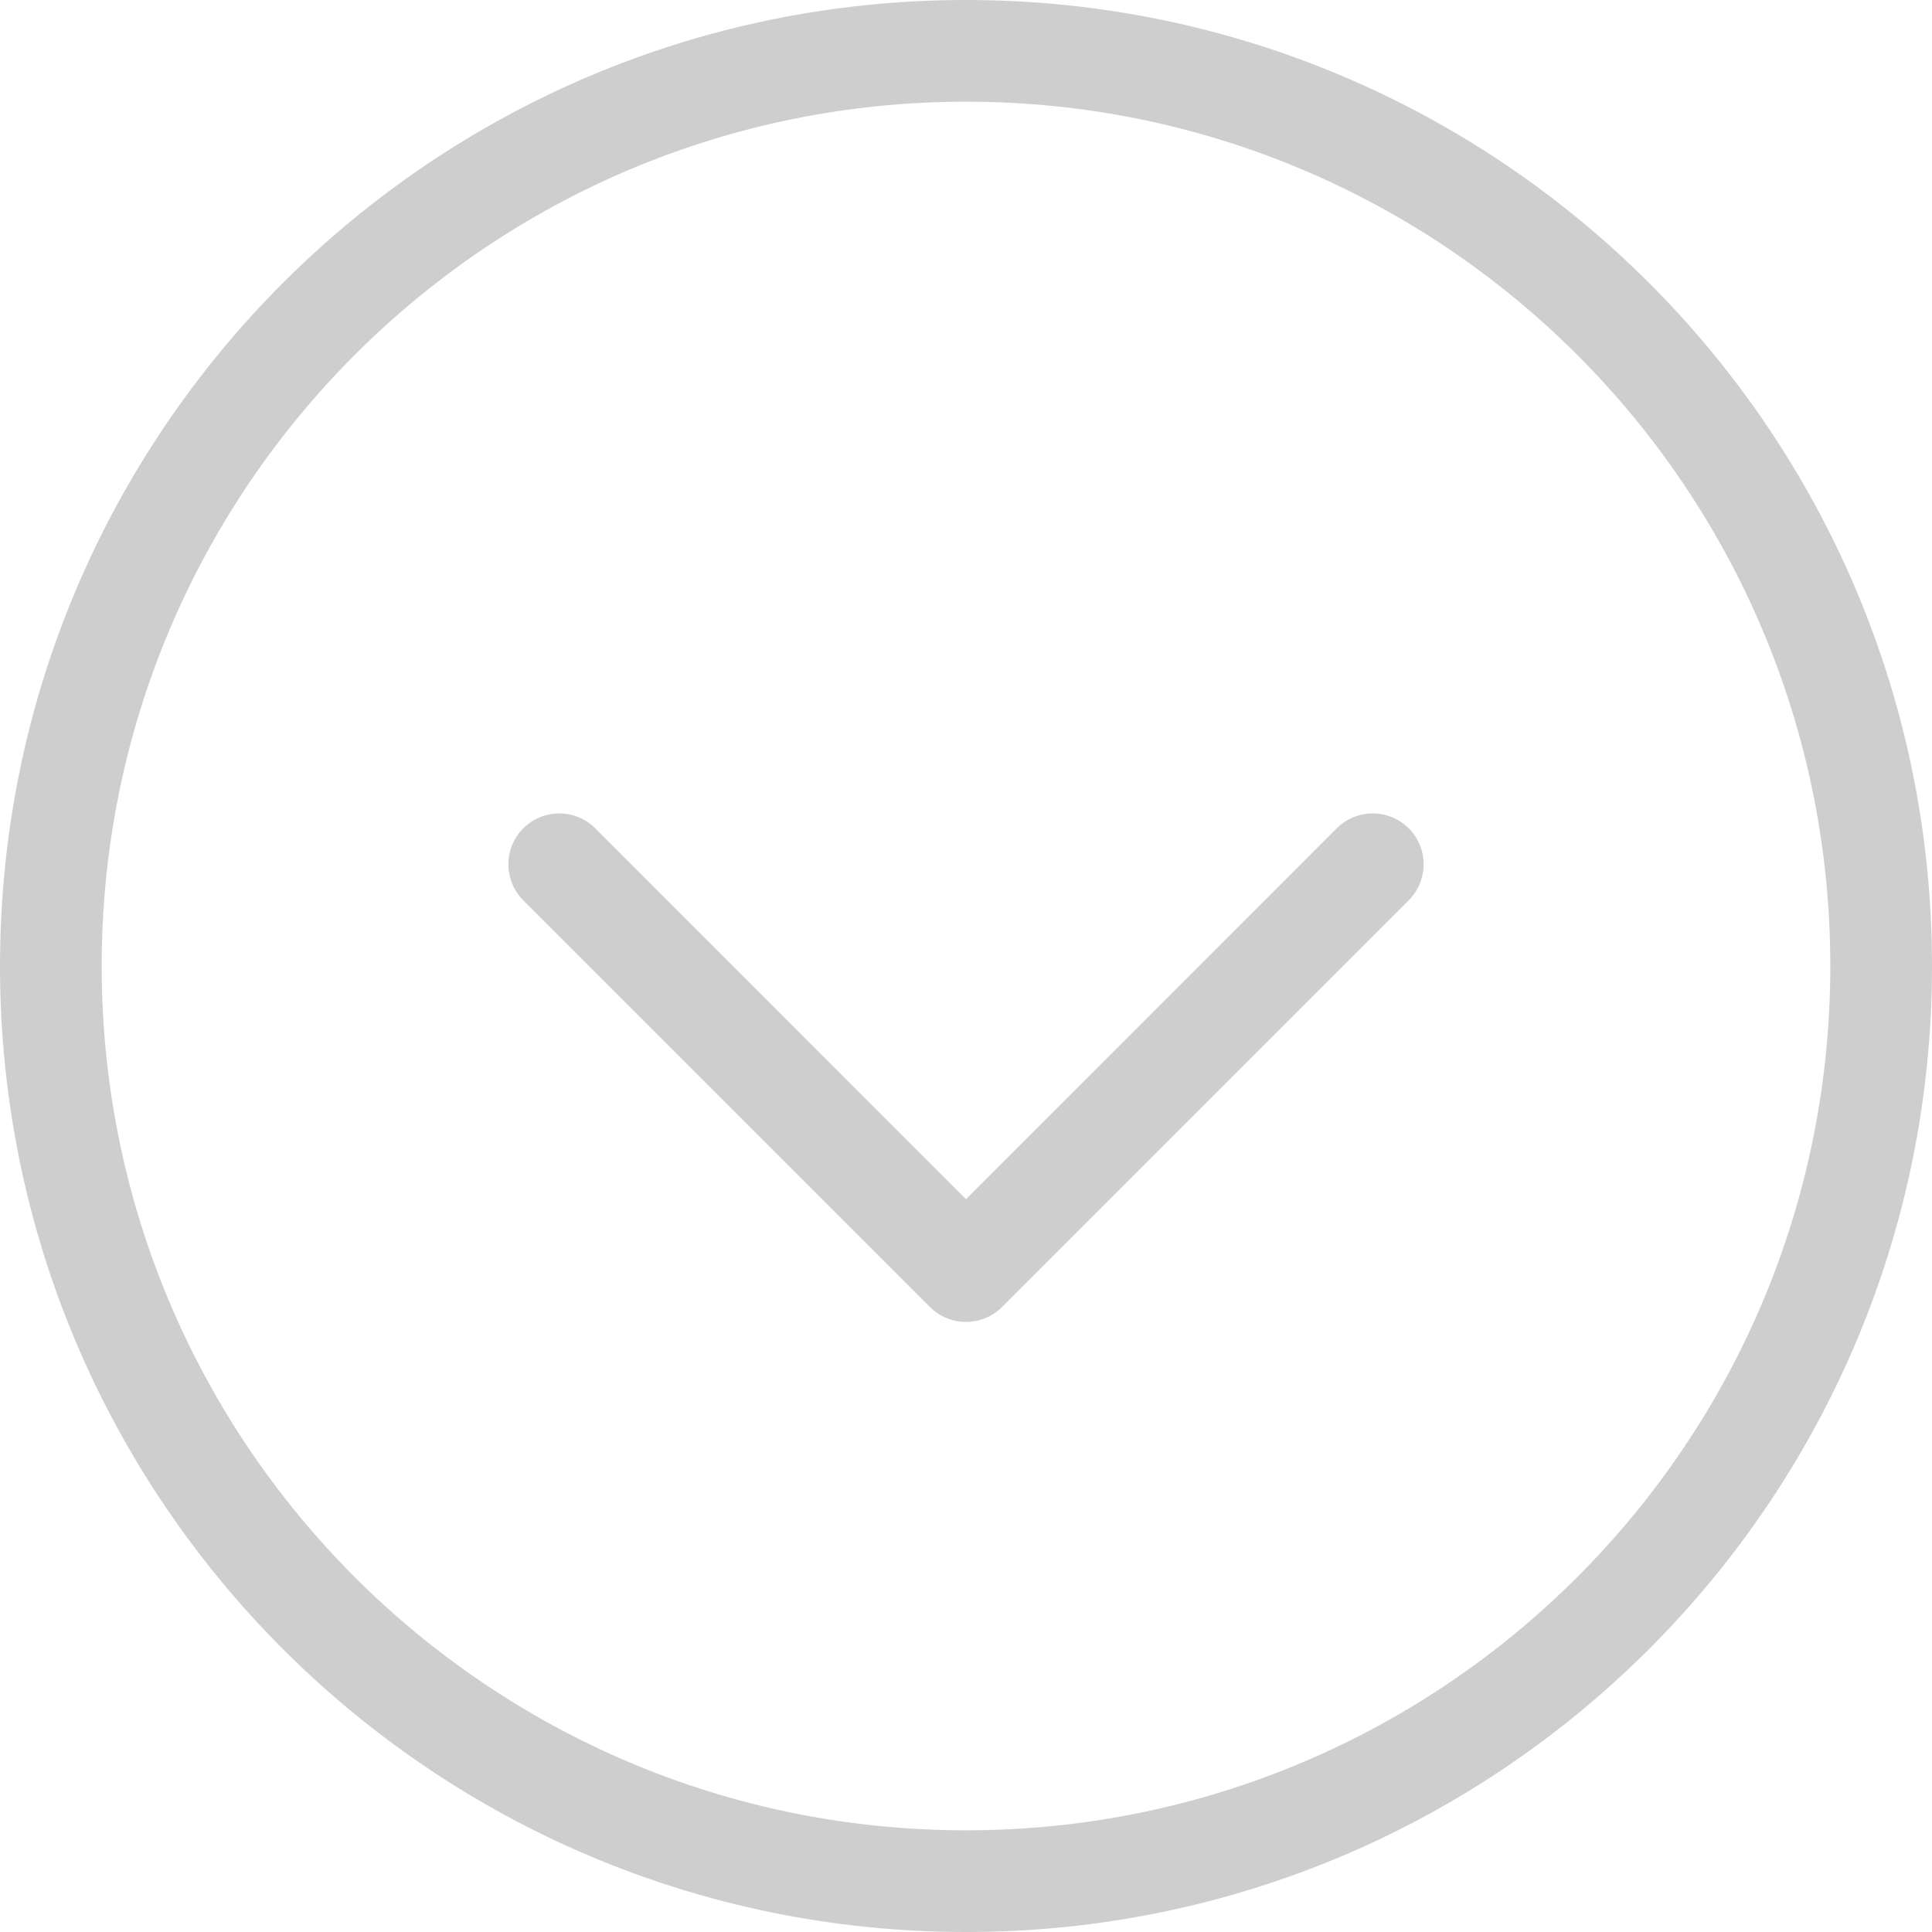 <?xml version="1.0" encoding="UTF-8"?>
<svg width="19px" height="19px" viewBox="0 0 19 19" version="1.1" xmlns="http://www.w3.org/2000/svg" xmlns:xlink="http://www.w3.org/1999/xlink">
    <!-- Generator: Sketch 58 (84663) - https://sketch.com -->
    <title>Shape</title>
    <desc>Created with Sketch.</desc>
    <g id="Page-1" stroke="none" stroke-width="1" fill="none" fill-rule="evenodd">
        <path d="M13.146,8.146 C13.342,7.951 13.658,7.951 13.854,8.146 C14.049,8.342 14.049,8.658 13.854,8.854 L9.854,12.854 C9.658,13.049 9.342,13.049 9.146,12.854 L5.146,8.854 C4.951,8.658 4.951,8.342 5.146,8.146 C5.342,7.951 5.658,7.951 5.854,8.146 L9.5,11.793 L13.146,8.146 Z M18,9.5 C18,4.805 14.195,1 9.5,1 C4.805,1 1,4.805 1,9.5 C1,14.195 4.805,18 9.5,18 C14.195,18 18,14.195 18,9.5 Z M19,9.5 C19,14.747 14.747,19 9.5,19 C4.253,19 0,14.747 0,9.5 C0,4.253 4.253,0 9.5,0 C14.747,0 19,4.253 19,9.5 Z" id="Shape" fill="#CECECE" fill-rule="nonzero"></path>
    </g>
</svg>